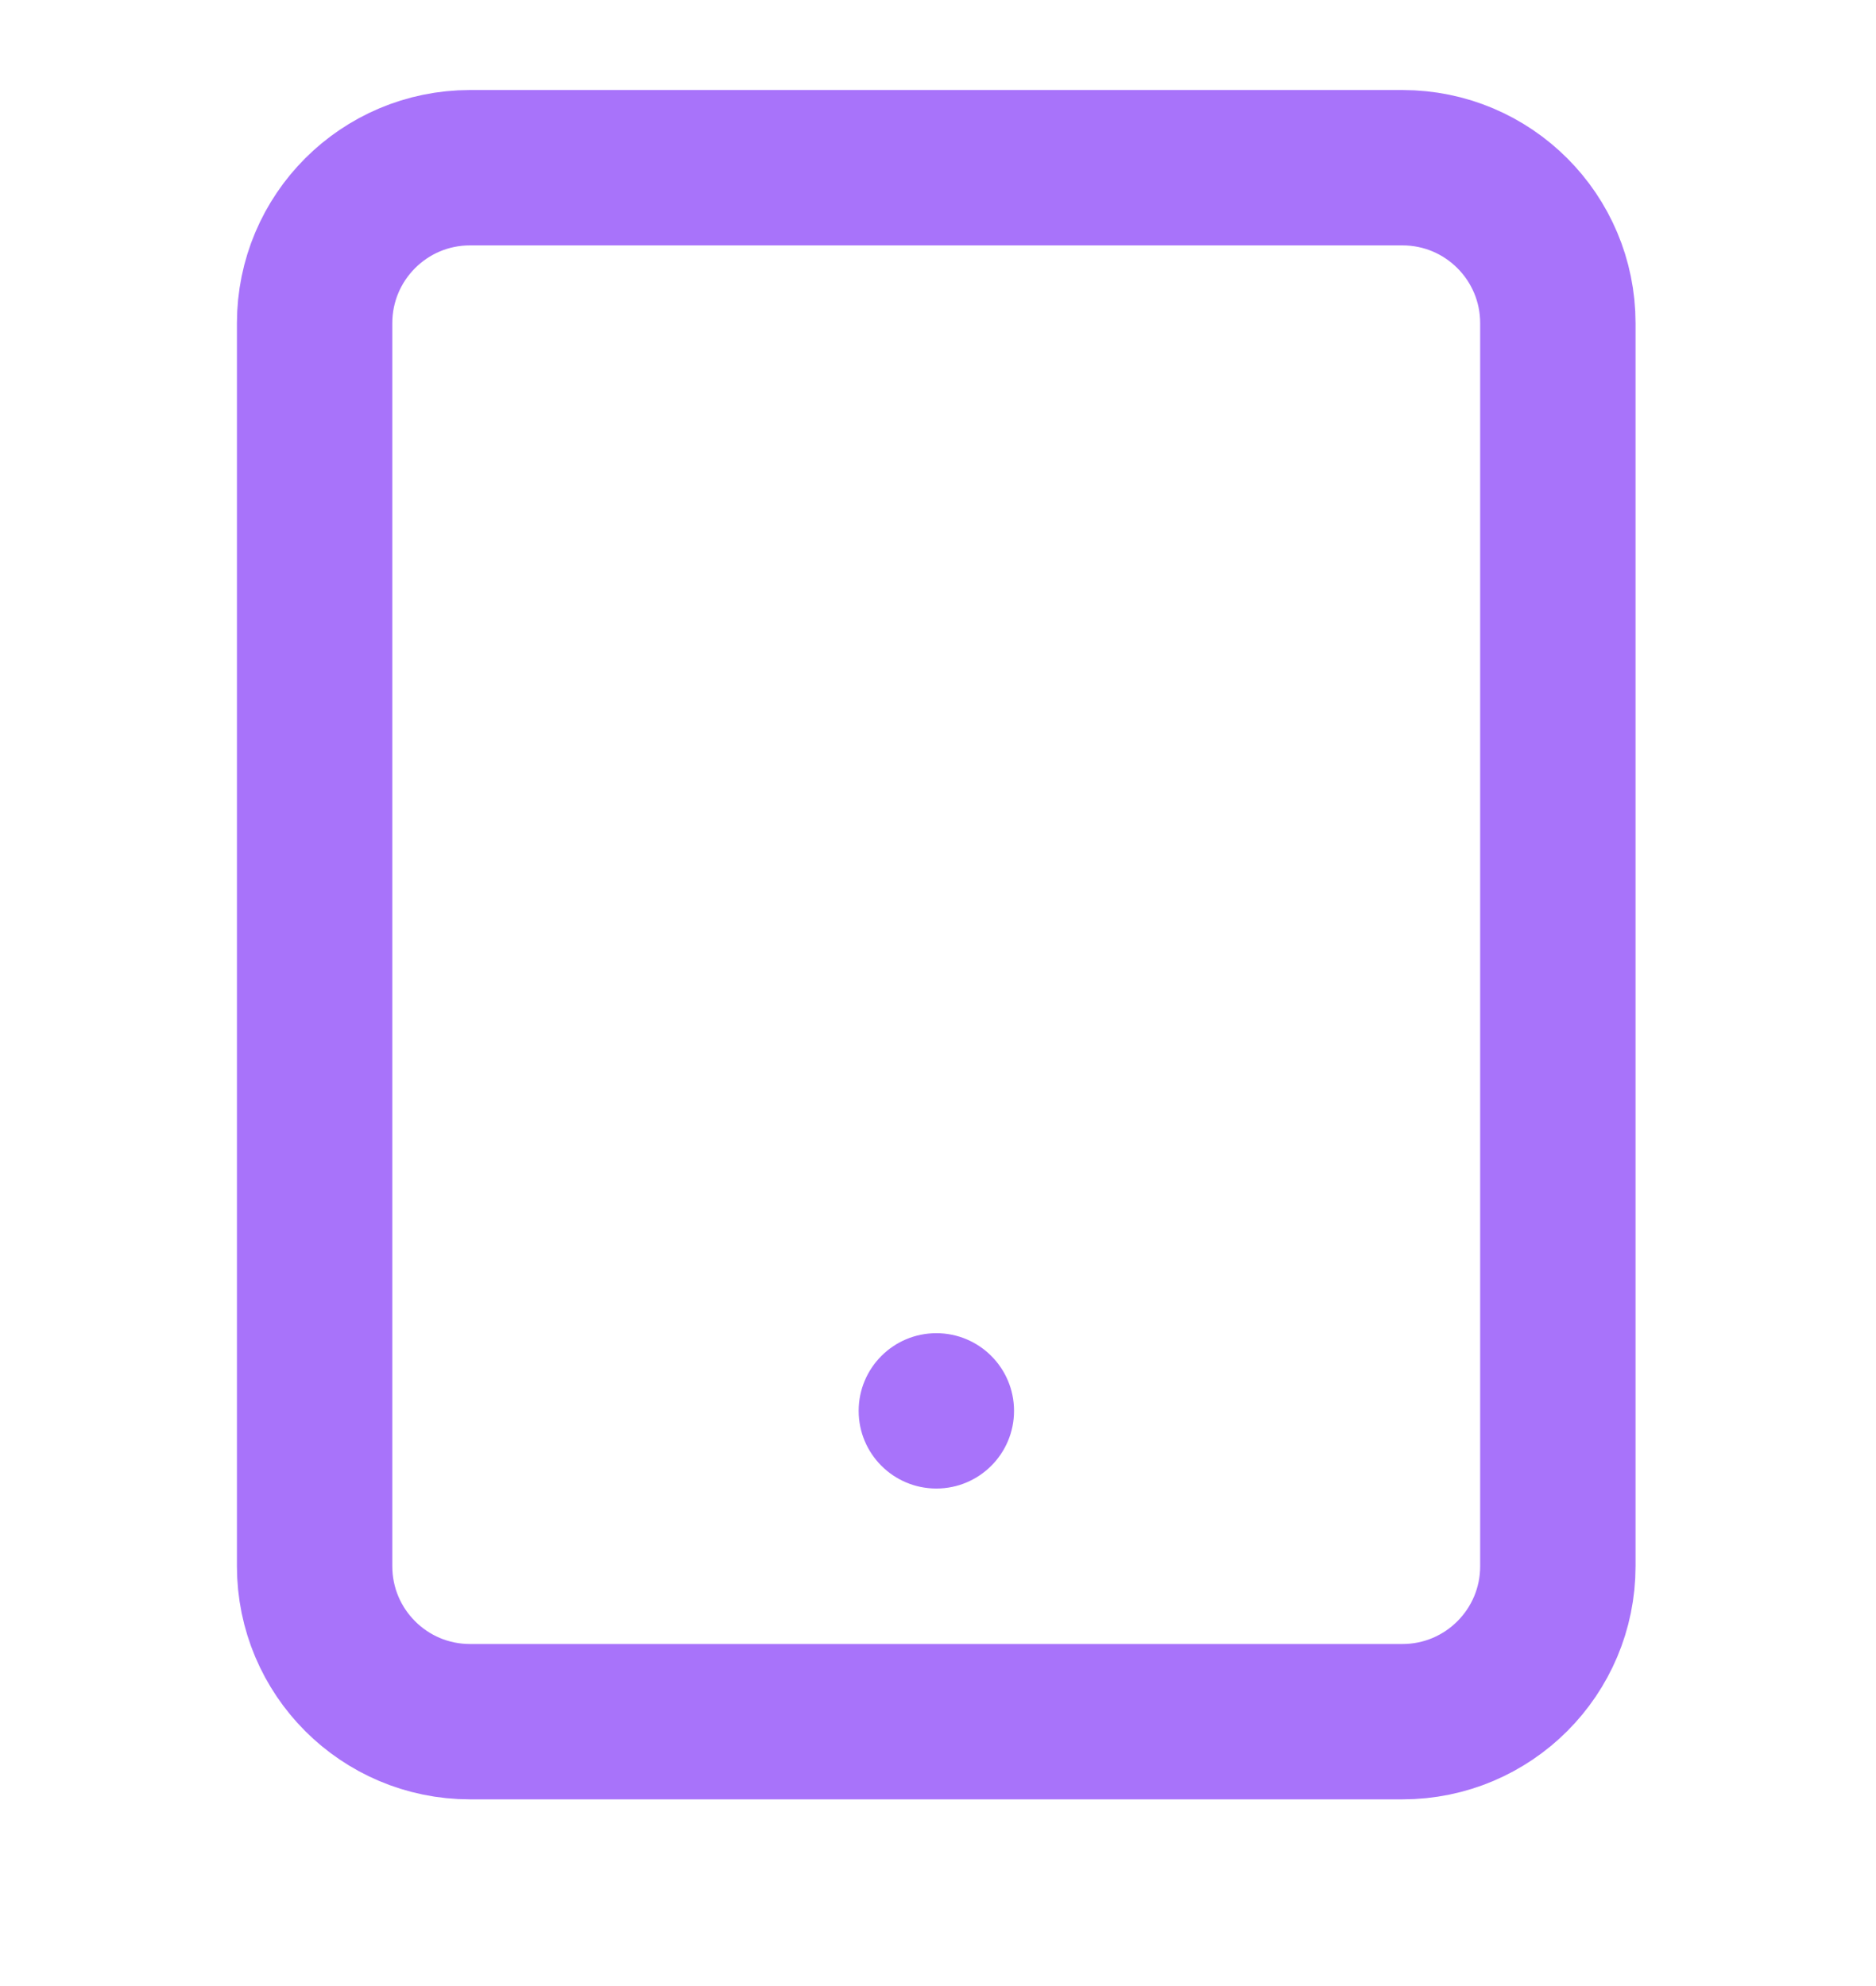 <svg width="17" height="18" viewBox="0 0 17 18" fill="none" xmlns="http://www.w3.org/2000/svg">
<path fill-rule="evenodd" clip-rule="evenodd" d="M14.117 14.195C14.117 14.973 13.487 15.604 12.709 15.604L4.259 15.604C3.481 15.604 2.851 14.973 2.851 14.195L2.851 2.929C2.851 2.151 3.481 1.52 4.259 1.52L12.709 1.52C13.487 1.52 14.117 2.151 14.117 2.929L14.117 14.195Z" stroke="#A873FA" stroke-width="1.408" stroke-linecap="round" stroke-linejoin="round"/>
<circle cx="8.485" cy="12.787" r="0.704" fill="#A873FA"/>
</svg>
